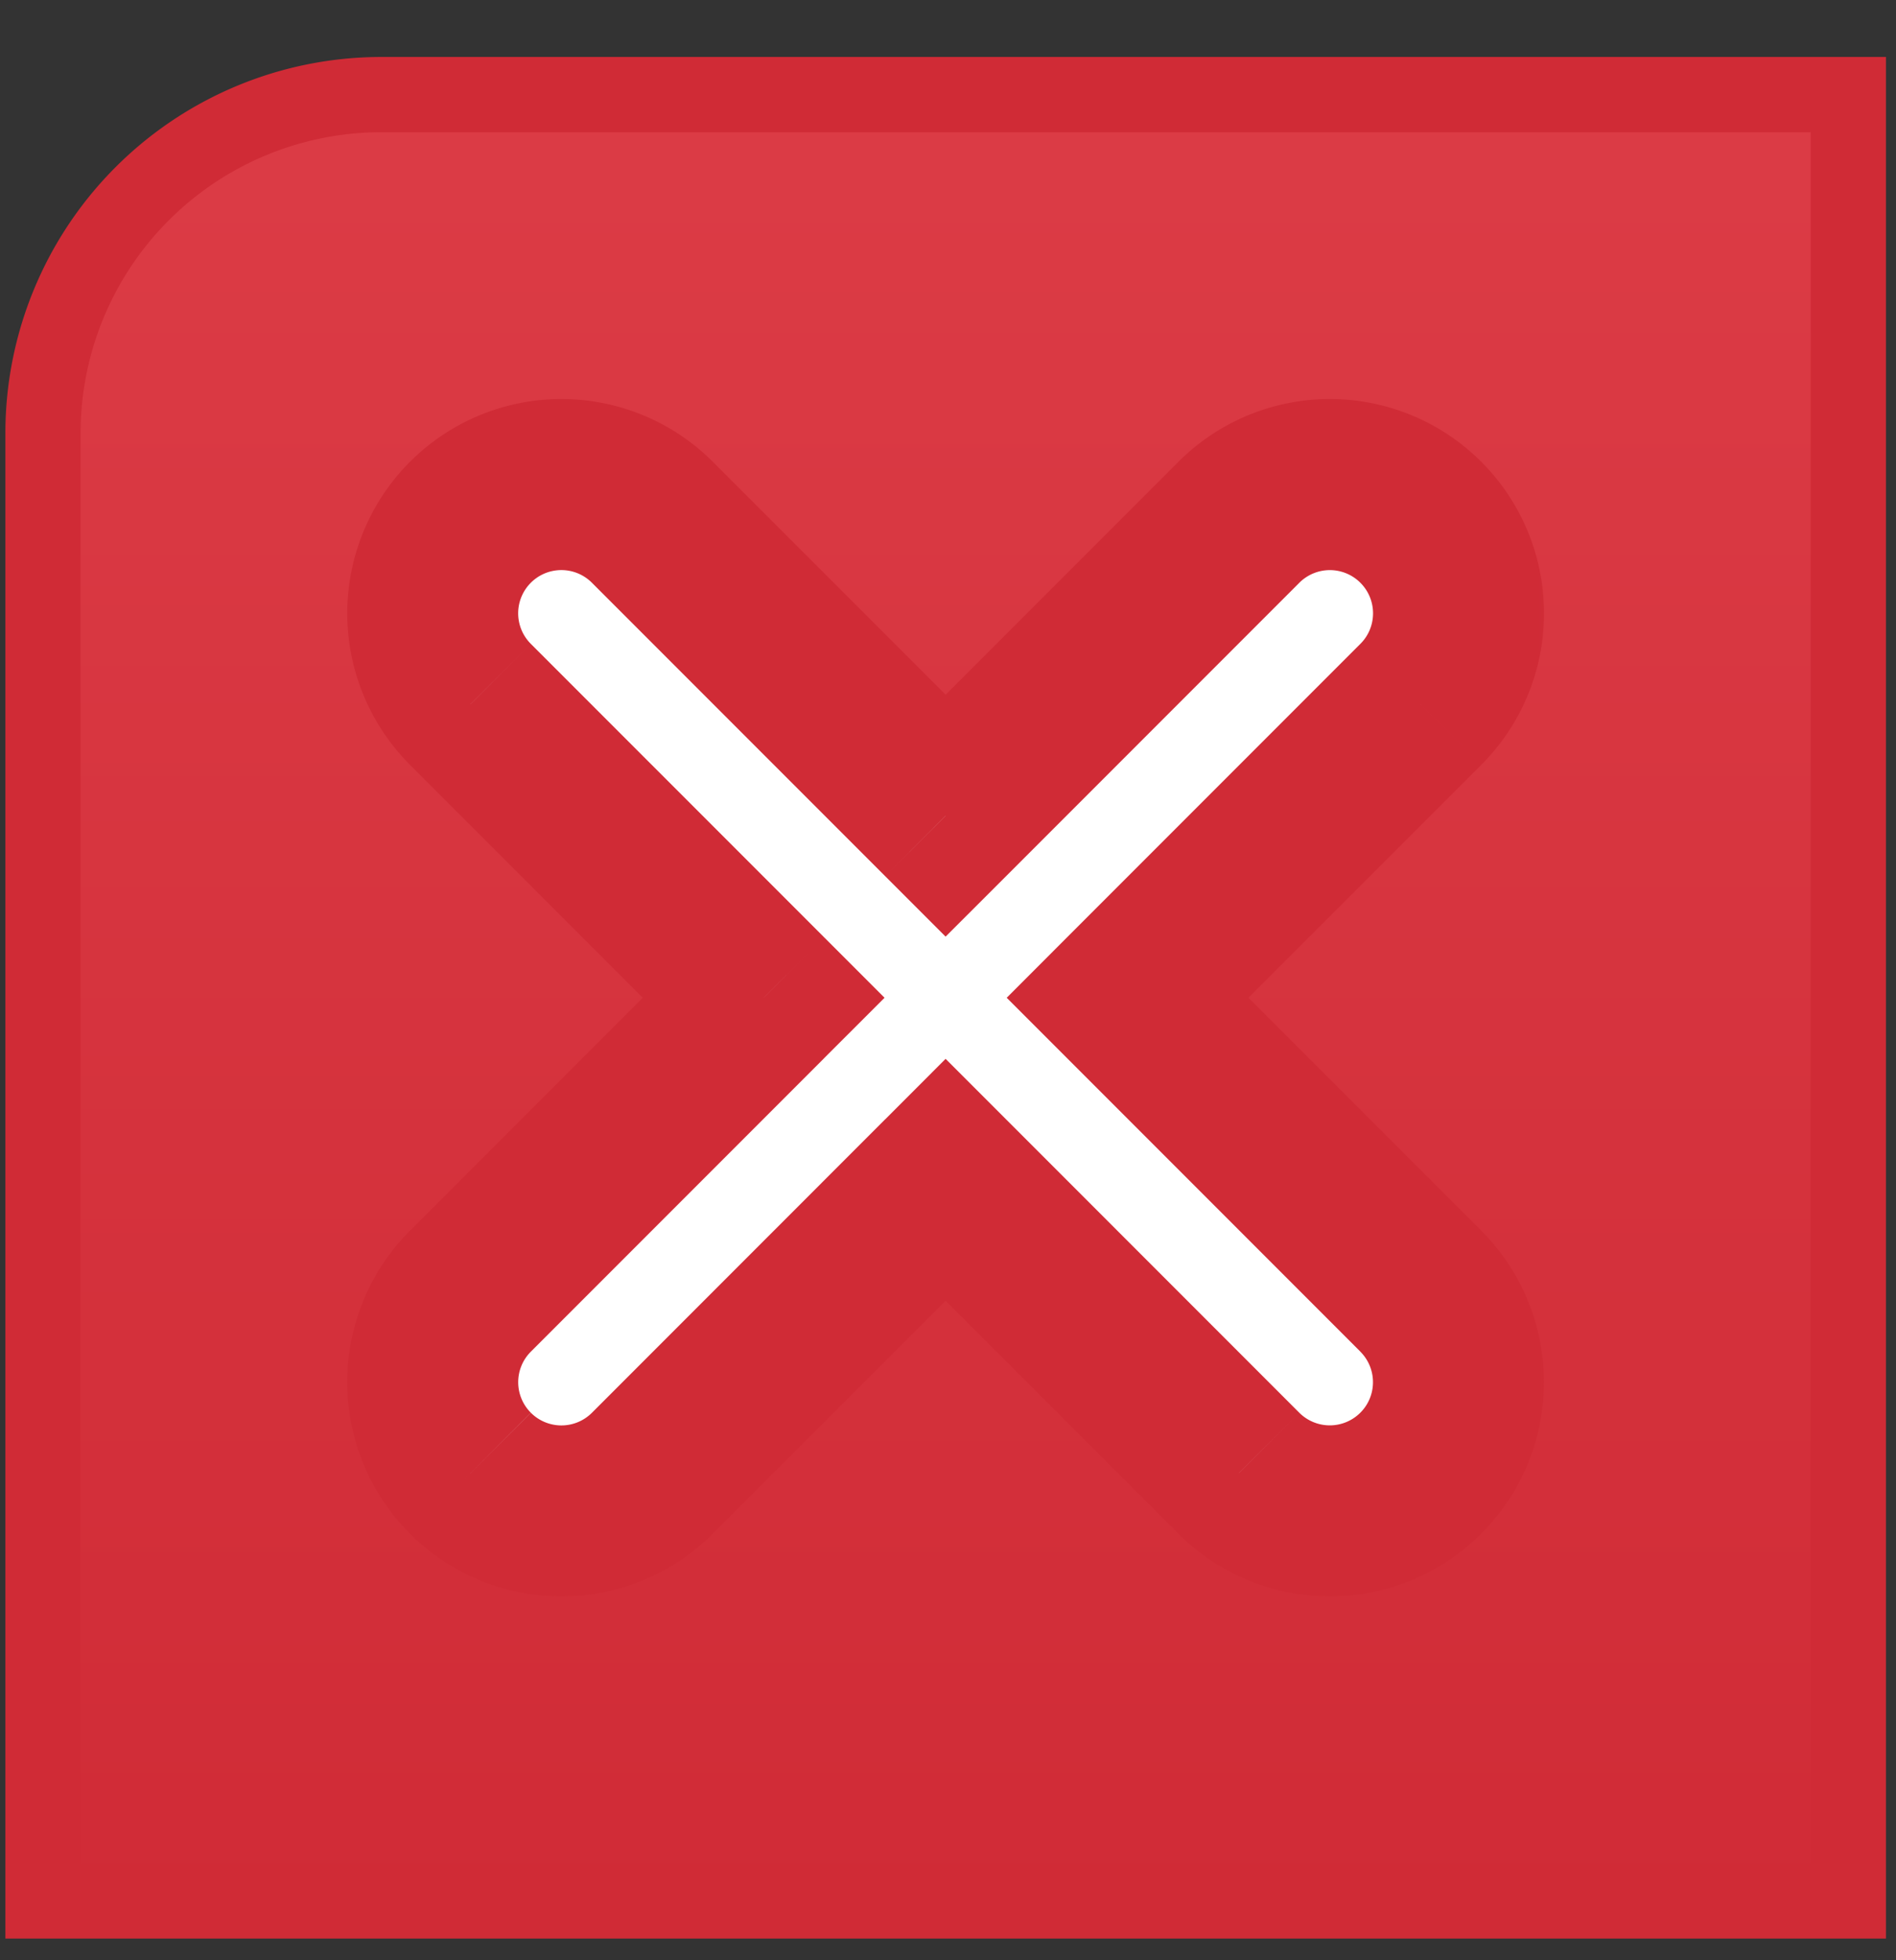 <svg xmlns="http://www.w3.org/2000/svg" width="30" height="31" fill="none"><rect width="100%" height="100%" fill="#333333" stroke="none"/><path fill="url(#a)" stroke="#D02B36" stroke-width="1.19" d="M.68 6.852a5.356 5.356 0 0 1 5.356-5.356h23.21v28.566H.68V6.852Z"/><mask id="b" width="20" height="20" x="4.847" y="5.663" fill="#000" maskUnits="userSpaceOnUse"><path fill="#fff" d="M4.847 5.663h20v20h-20z"/><path fill-rule="evenodd" d="M7.443 8.26a2.036 2.036 0 0 1 2.88 0l4.64 4.64 4.639-4.64a2.036 2.036 0 0 1 2.88 2.879l-4.64 4.64 4.639 4.64a2.036 2.036 0 1 1-2.88 2.878l-4.639-4.639-4.64 4.64a2.036 2.036 0 0 1-2.879-2.88l4.64-4.64-4.64-4.64a2.036 2.036 0 0 1 0-2.878Z" clip-rule="evenodd"/></mask><path fill="#fff" fill-rule="evenodd" d="M7.443 8.26a2.036 2.036 0 0 1 2.88 0l4.64 4.64 4.639-4.64a2.036 2.036 0 0 1 2.88 2.879l-4.64 4.64 4.639 4.64a2.036 2.036 0 1 1-2.88 2.878l-4.639-4.639-4.64 4.64a2.036 2.036 0 0 1-2.879-2.88l4.64-4.64-4.64-4.64a2.036 2.036 0 0 1 0-2.878Z" clip-rule="evenodd"/><path fill="#D02B36" d="m10.322 8.26.957-.957-.957.957Zm-2.879 0 .956.956-.956-.956Zm7.52 4.64-.957.956.956.956.957-.956-.957-.957Zm4.639-4.64.956.956-.956-.956Zm2.88 0 .956-.957-.957.957Zm0 2.879.956.956-.957-.956Zm-4.64 4.64-.957-.957-.956.957.956.956.956-.956Zm4.639 4.64.956-.957-.956.956Zm0 2.878-.957-.956.957.956Zm-2.88 0 .957-.956-.956.956Zm-4.639-4.639.957-.956-.957-.957-.956.957.956.956Zm-4.64 4.64.957.956-.956-.957Zm-2.879 0 .957-.957-.957.956Zm0-2.88.957.957-.957-.957Zm4.64-4.64.956.957.957-.956-.957-.957-.956.957Zm-4.64-4.64.956-.956-.956.957Zm3.836-3.835a3.388 3.388 0 0 0-4.792 0l1.912 1.913a.683.683 0 0 1 .967 0l1.913-1.913Zm4.64 4.64-4.64-4.64-1.913 1.913 4.64 4.64 1.912-1.913Zm0 1.913 4.64-4.64-1.913-1.913-4.64 4.64 1.912 1.913Zm4.64-4.64a.683.683 0 0 1 .966 0l1.913-1.913a3.388 3.388 0 0 0-4.792 0l1.912 1.913Zm.966 0c.267.267.267.7 0 .966l1.913 1.913a3.388 3.388 0 0 0 0-4.792l-1.913 1.913Zm0 .966-4.64 4.64 1.913 1.913 4.64-4.64-1.913-1.913Zm1.912 9.28-4.64-4.64-1.912 1.913 4.64 4.64 1.912-1.913Zm0 4.792a3.388 3.388 0 0 0 0-4.792l-1.913 1.913c.267.267.267.7 0 .966l1.913 1.913Zm-4.792 0a3.389 3.389 0 0 0 4.792 0l-1.913-1.913a.683.683 0 0 1-.966 0l-1.913 1.913Zm-4.64-4.64 4.64 4.64 1.913-1.913-4.64-4.64-1.912 1.913Zm0-1.912-4.639 4.64 1.913 1.912 4.64-4.64-1.913-1.912Zm-4.639 4.64a.683.683 0 0 1-.966 0l-1.913 1.912a3.388 3.388 0 0 0 4.792 0L9.366 22.34Zm-.966 0a.683.683 0 0 1 0-.967l-1.913-1.913a3.388 3.388 0 0 0 0 4.792L8.4 22.34Zm0-.967 4.64-4.64-1.913-1.913-4.64 4.64L8.4 21.375Zm-1.913-9.28 4.64 4.64 1.912-1.913-4.64-4.64-1.912 1.913Zm0-4.792a3.389 3.389 0 0 0 0 4.792l1.912-1.913a.683.683 0 0 1 0-.966L6.487 7.303Z" mask="url(#b)"/><defs><linearGradient id="a" x1="14.962" x2="14.962" y1=".901" y2="30.657" gradientUnits="userSpaceOnUse"><stop stop-color="#DC3C46"/><stop offset="1" stop-color="#D02B36"/></linearGradient></defs></svg>